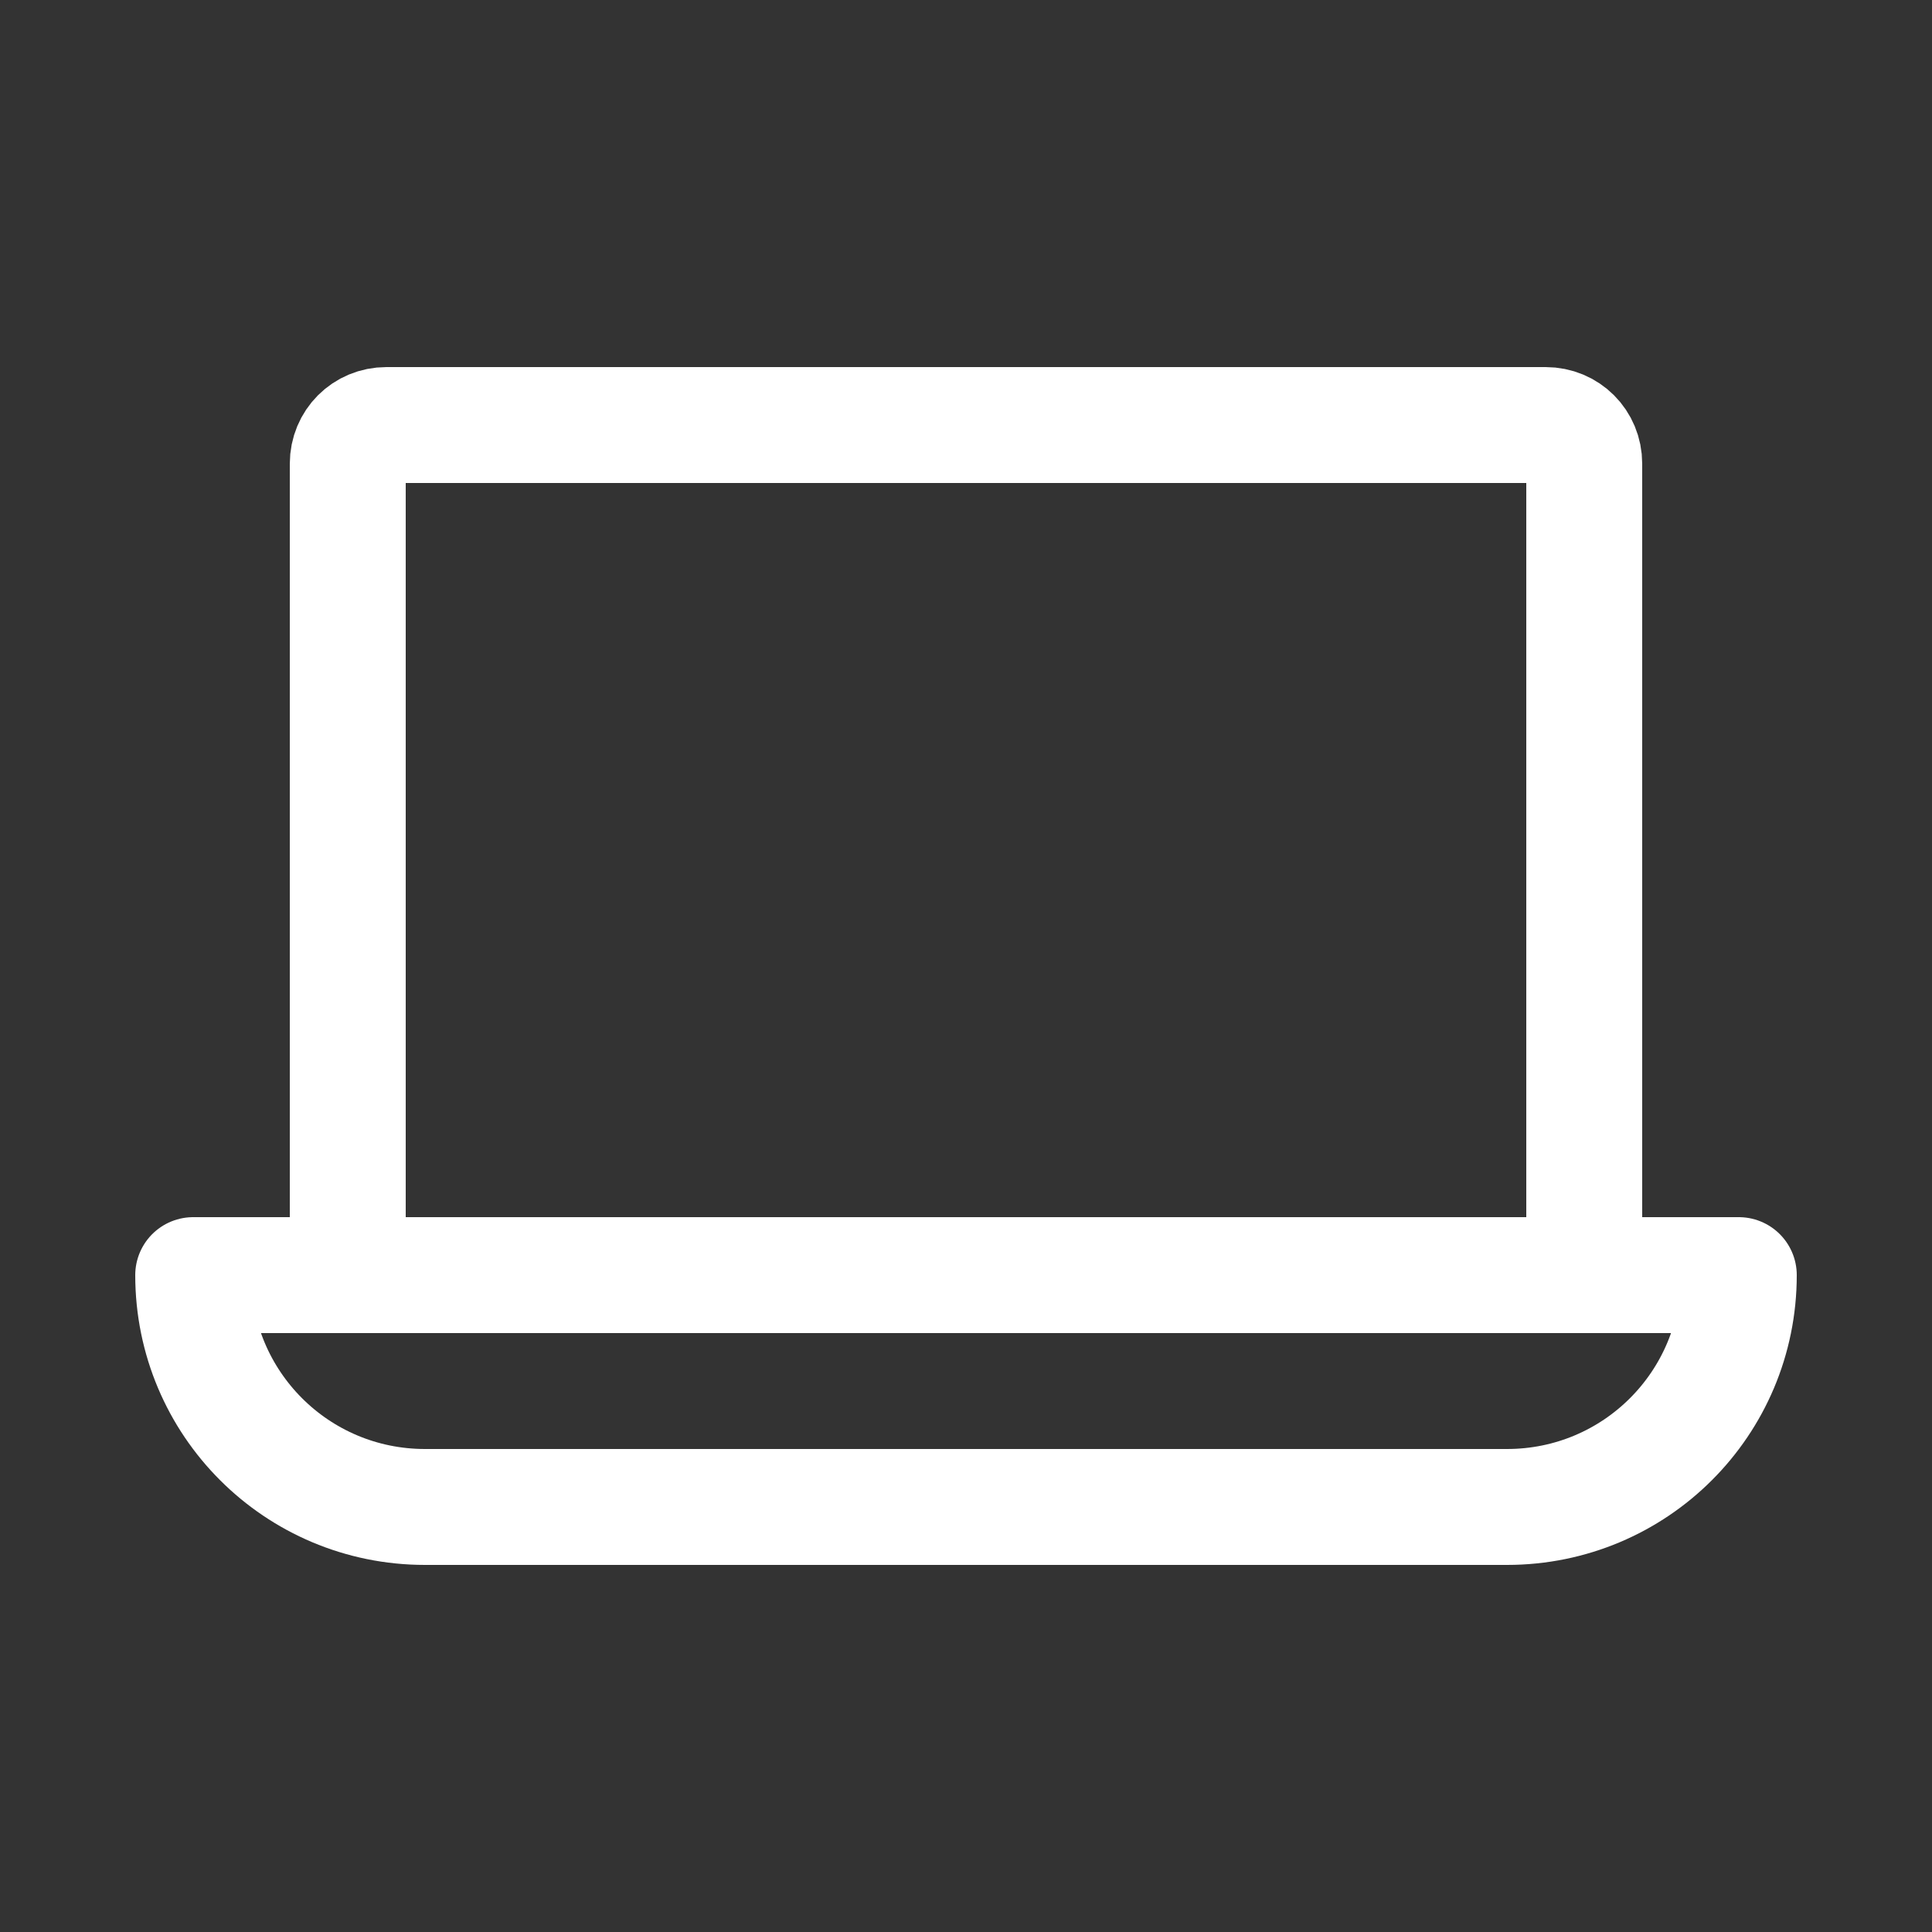 <svg width="25" height="25" viewBox="0 0 25 25" fill="none" xmlns="http://www.w3.org/2000/svg">
<rect x="0" y="0" width="25" height="25" fill="#333333" stroke="none"/>
<path d="M20 16.5H5C4.72 16.5 4.5 16.28 4.5 16V6C4.5 5.72 4.72 5.5 5 5.5H20C20.28 5.5 20.5 5.72 20.5 6V16C20.5 16.28 20.28 16.5 20 16.5Z" stroke="white" stroke-width="1.5" stroke-miterlimit="10" stroke-linecap="round" stroke-linejoin="round"/>
<path d="M19.5 19.5H5.5C3.84 19.5 2.5 18.16 2.5 16.5H22.5C22.5 18.16 21.16 19.5 19.5 19.5Z" stroke="white" stroke-width="1.5" stroke-miterlimit="10" stroke-linecap="round" stroke-linejoin="round"/>
</svg>

